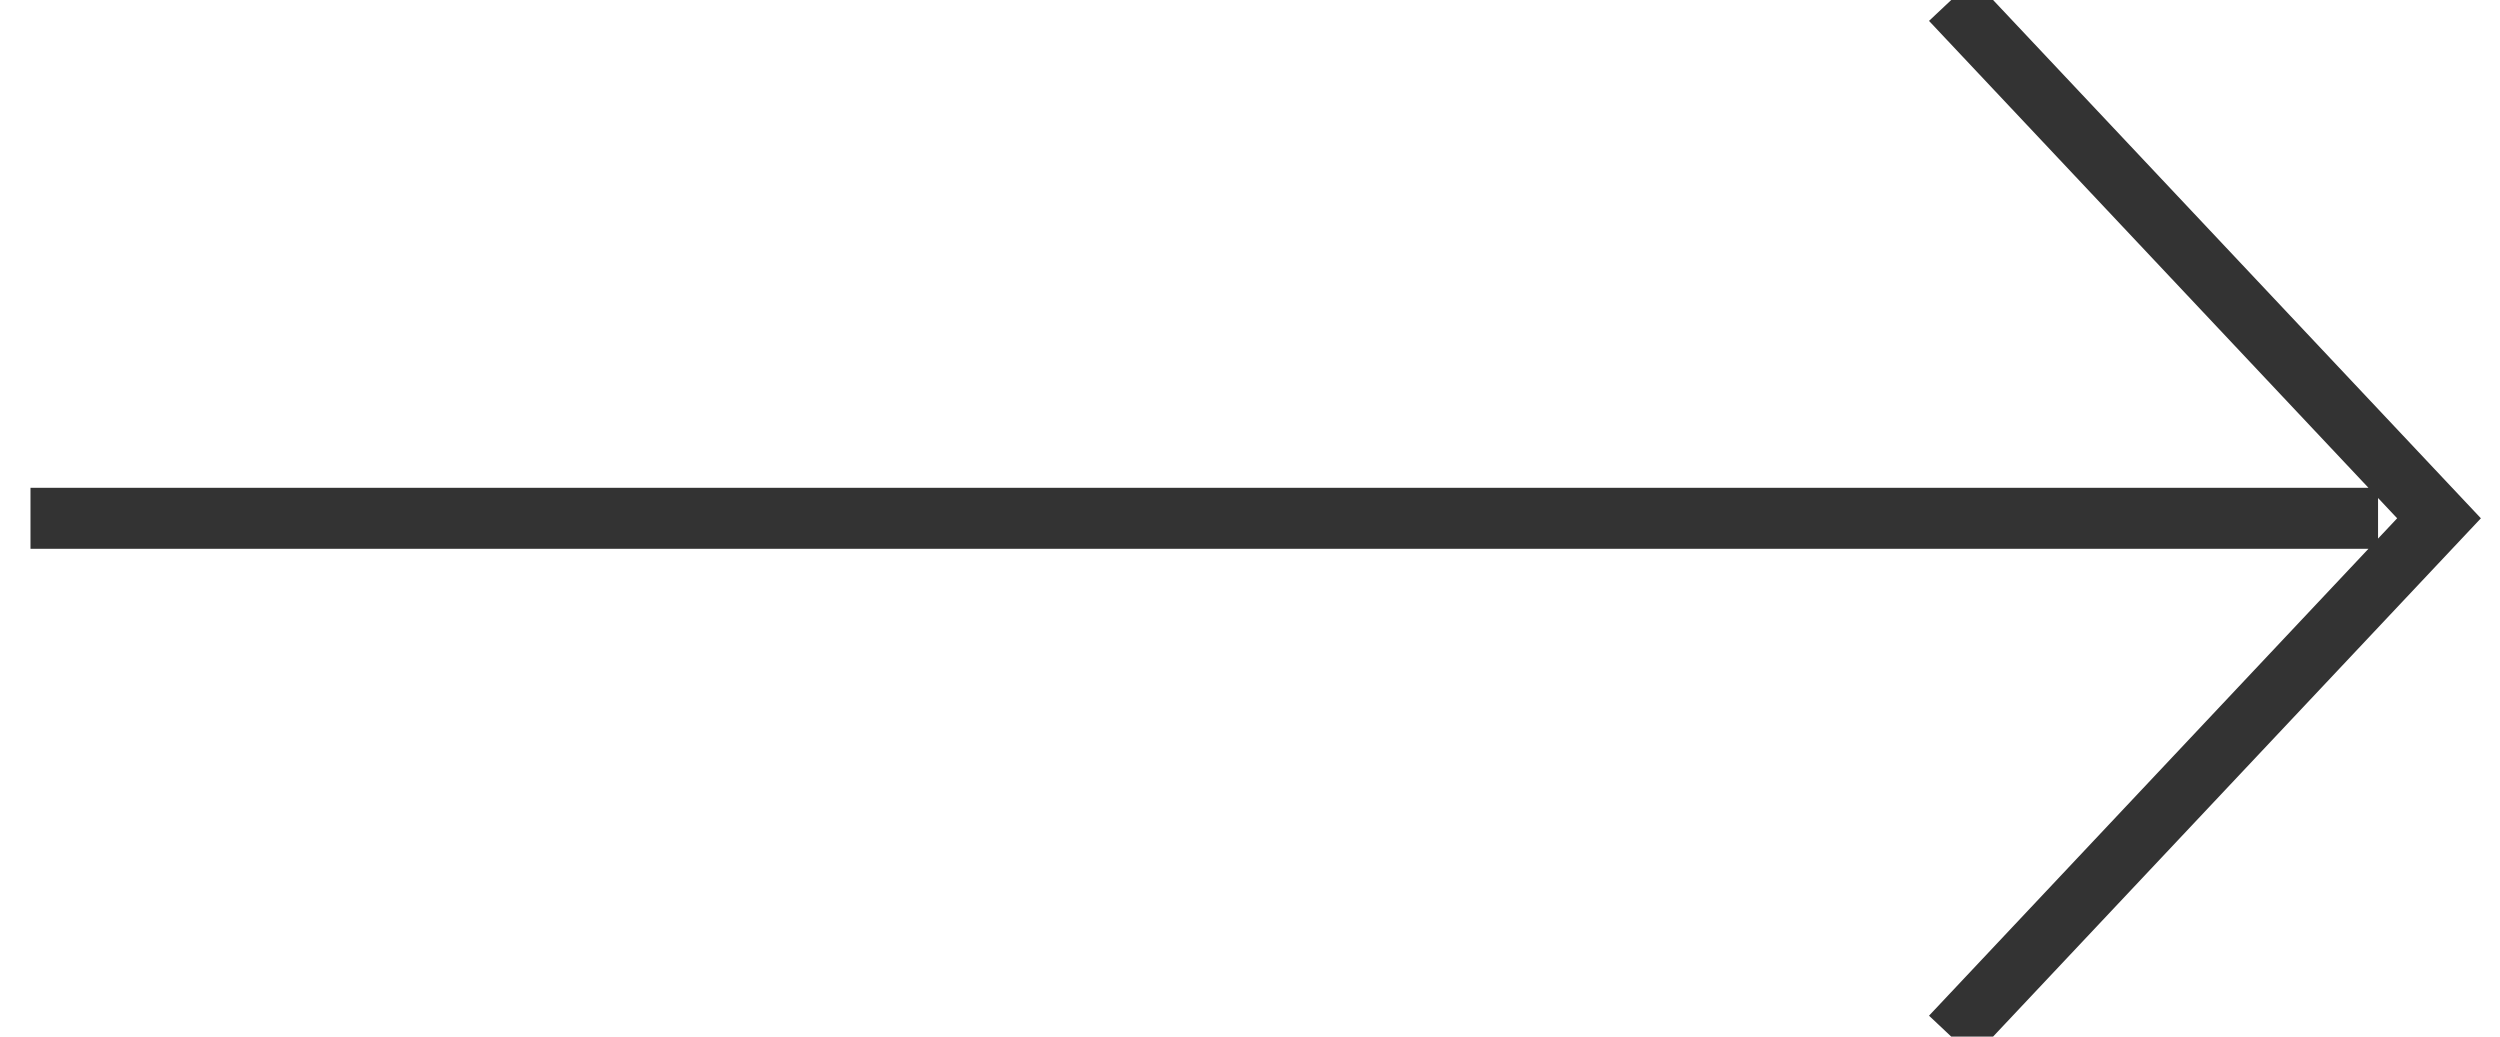 <svg xmlns="http://www.w3.org/2000/svg" width="41" height="17" viewBox="0 0 41 17">
    <g fill="none" fill-rule="evenodd">
        <g stroke="#333">
            <g>
                <path d="M.5 8.5H39M32 0L40 8.5 32 17" transform="translate(-275 -299) translate(275 299)"/>
            </g>
        </g>
    </g>
</svg>
